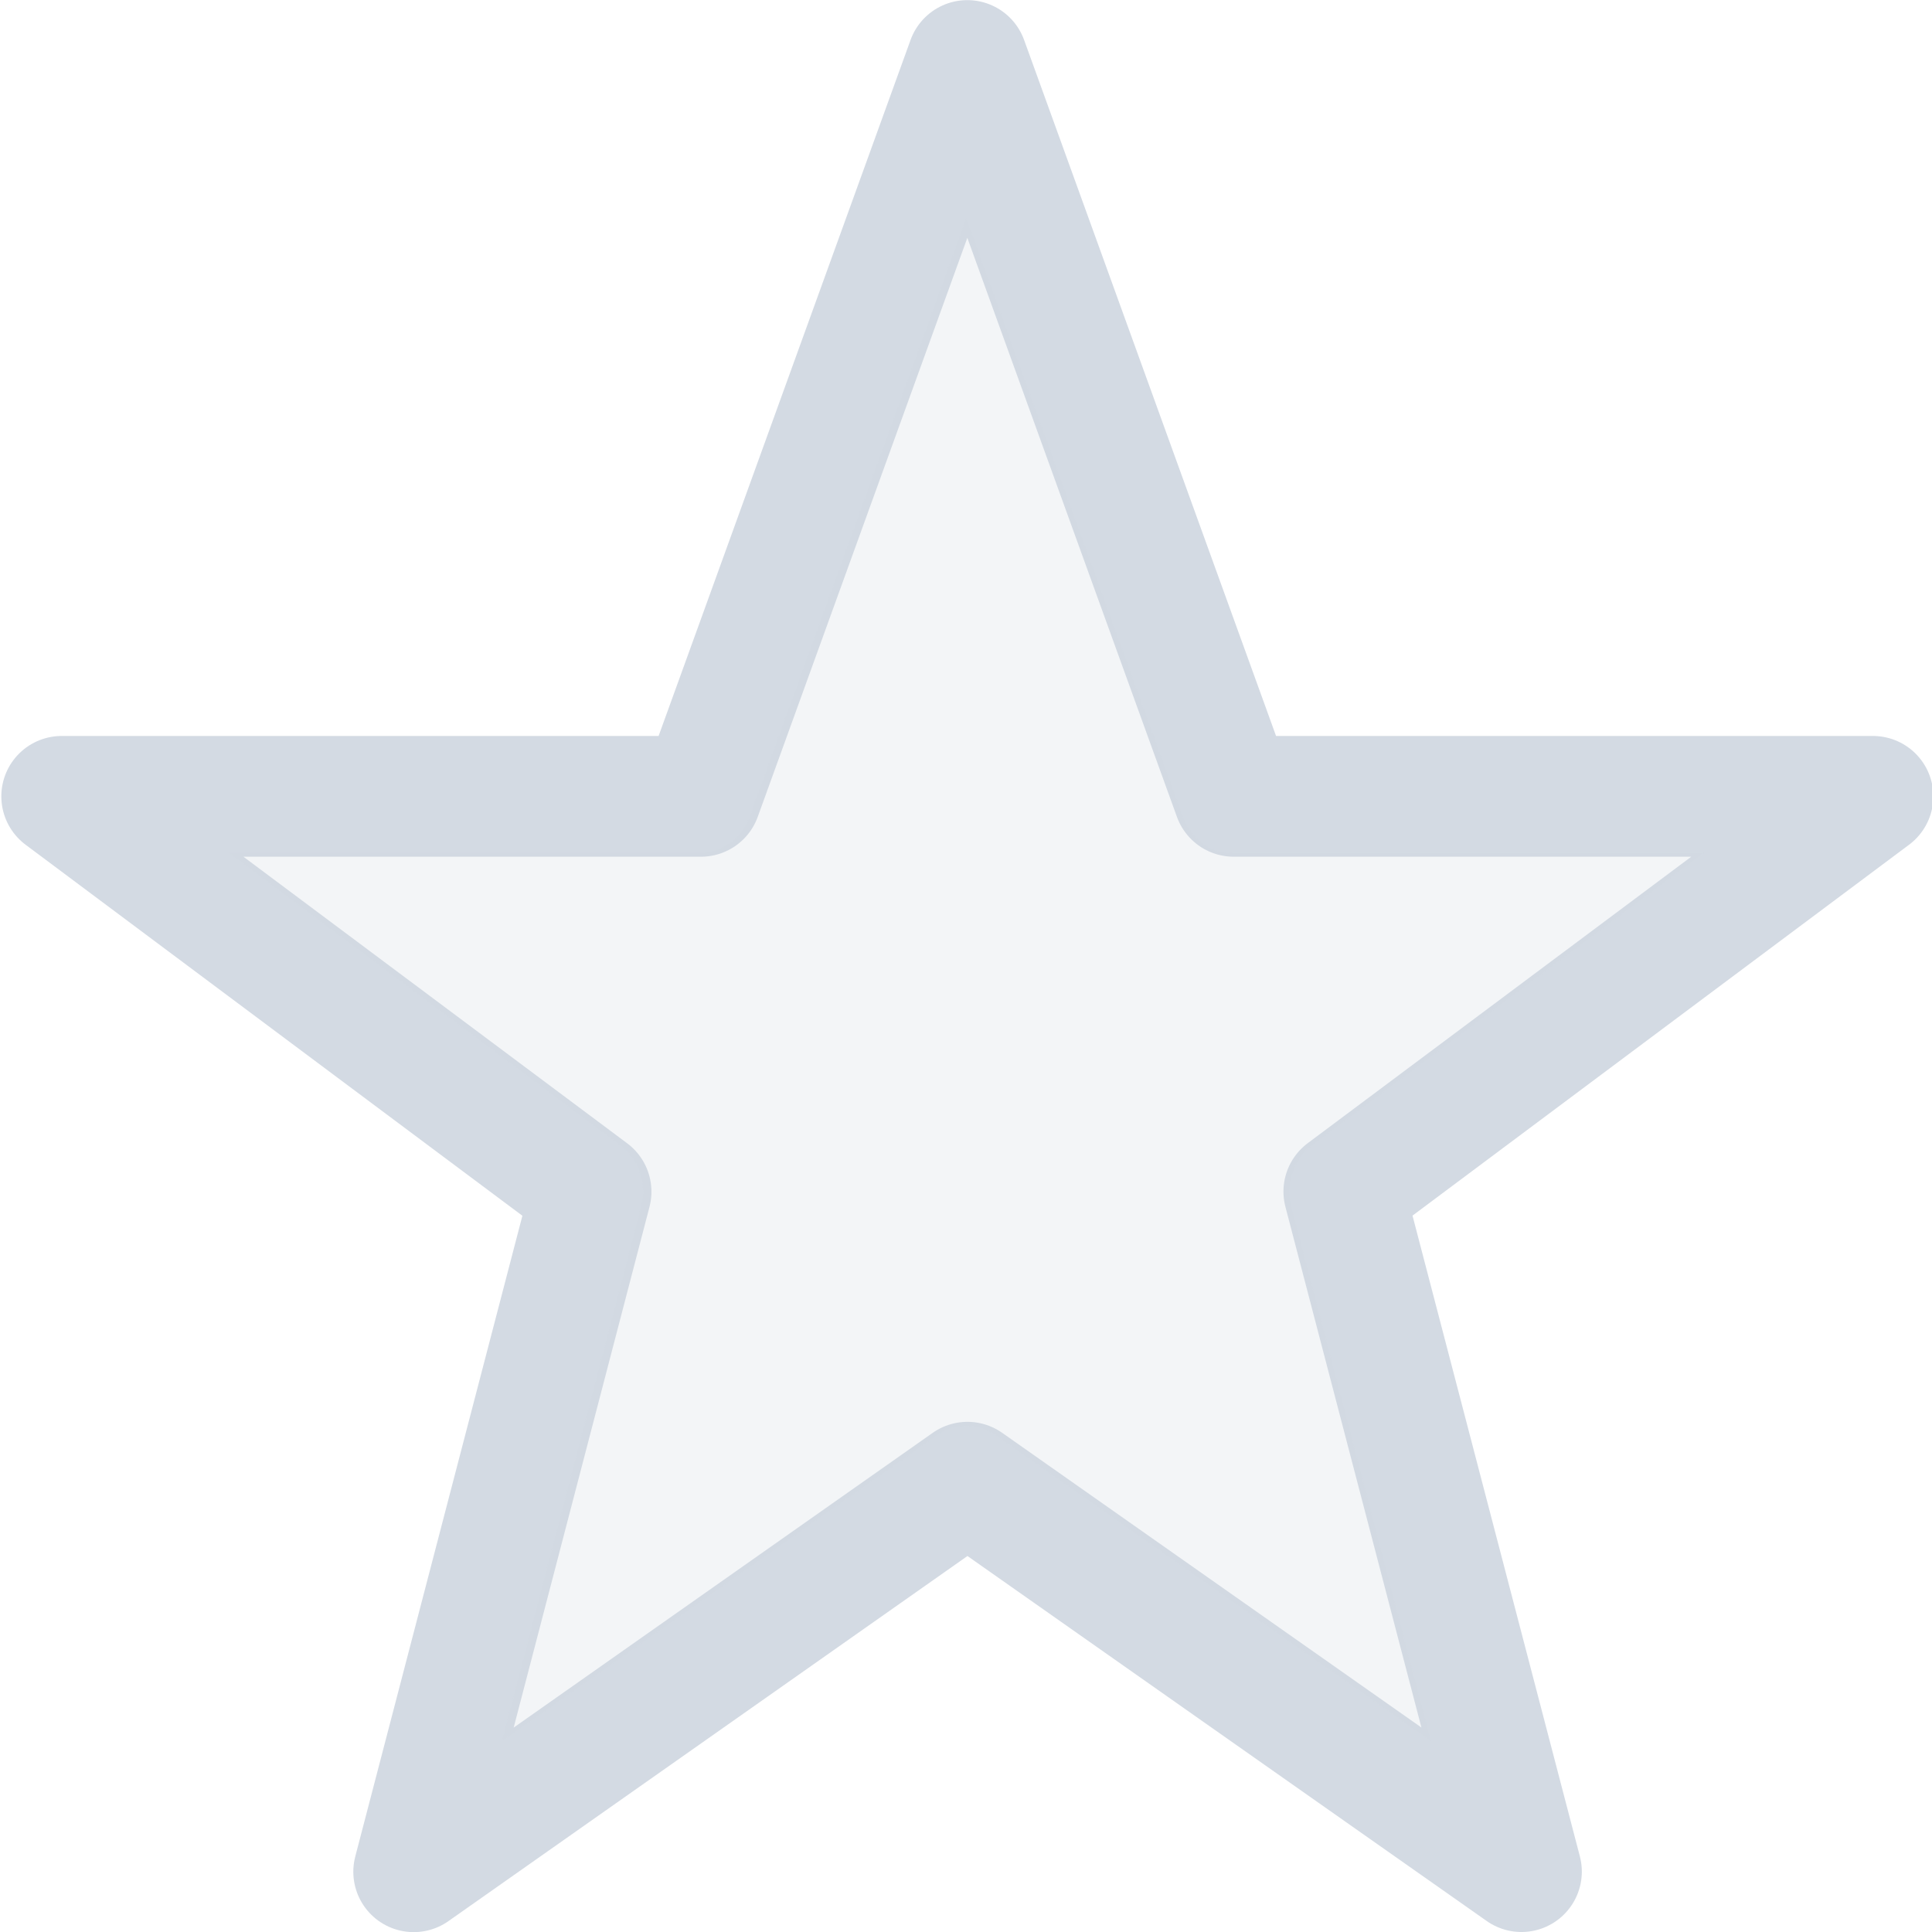 <svg width="16" height="16" version="1.1" xmlns="http://www.w3.org/2000/svg">
 <defs>
  <style id="current-color-scheme" type="text/css"/>
 </defs>
 <g transform="translate(-1447 -240)">
  <path d="m1447 240h16v16h-16z" fill="none" fill-opacity=".327" opacity=".75"/>
  <path d="m1459.6 255.5-4.588-3.225-4.586 3.226 1.469-5.632-4.384-3.274h5.294l2.206-6.094 2.206 6.094h5.294l-4.382 3.273z" fill="none" stroke="#d3dae3" stroke-linecap="round" stroke-linejoin="round"/>
  <path d="M1455.002 241.807l-1.794 4.957a.441.469 0 0 1-.412.3h-3.9l3.243 2.423a.441.469 0 0 1 .17.509l-1.152 4.424 3.602-2.534a.441.469 0 0 1 .487 0l3.604 2.532-1.155-4.424a.441.469 0 0 1 .17-.509l3.242-2.42h-3.9a.441.469 0 0 1-.411-.301z" fill="#d3dae3" opacity=".25" stroke-linecap="round" stroke-linejoin="round"/>
 </g>
</svg>
